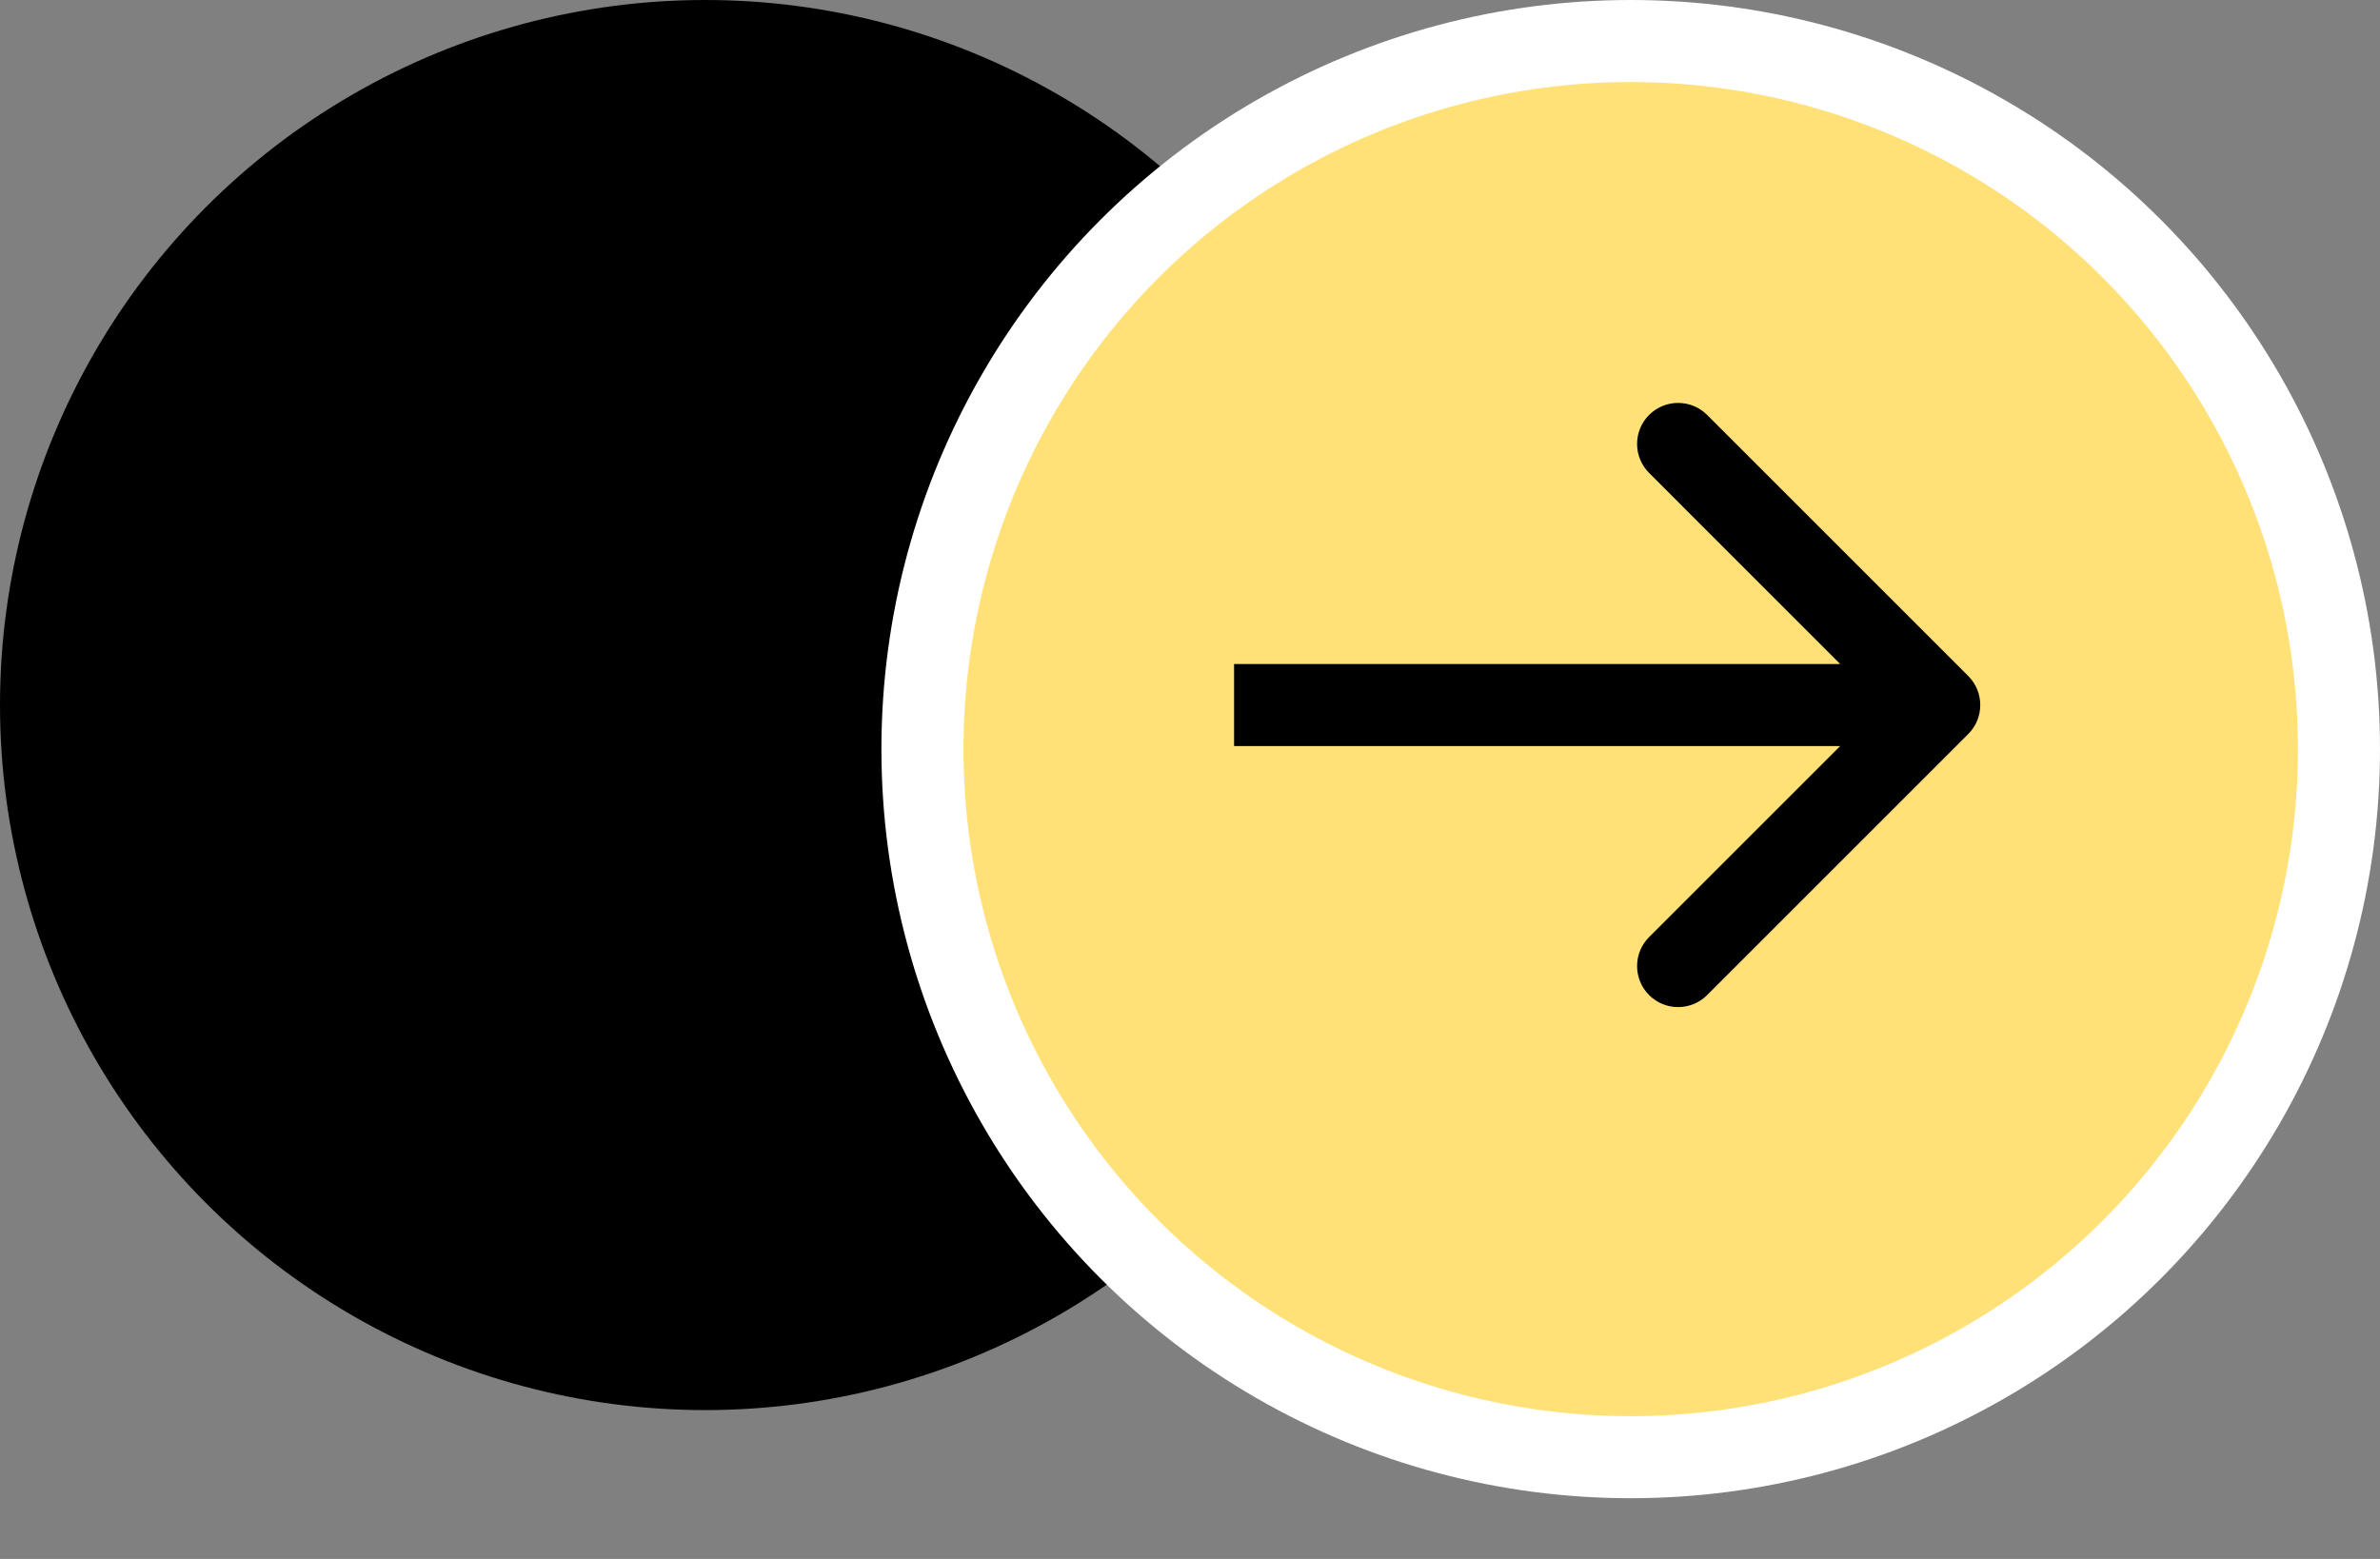 <svg width="29" height="19" viewBox="0 0 29 19" fill="none" xmlns="http://www.w3.org/2000/svg">
    <rect x="0" y="0" width="29" height="19" fill="#808080" stroke="none"/>
    <circle cx="8.593" cy="8.593" r="8.593" fill="black"/>
    <circle cx="19.87" cy="9.13" r="8.63" fill="#FFE178" stroke="white"/>
    <path d="M23.983 8.946C24.178 8.751 24.178 8.434 23.983 8.239L20.801 5.057C20.606 4.862 20.289 4.862 20.094 5.057C19.899 5.252 19.899 5.569 20.094 5.764L22.922 8.593L20.094 11.421C19.899 11.616 19.899 11.933 20.094 12.128C20.289 12.323 20.606 12.323 20.801 12.128L23.983 8.946ZM15.037 8.593V9.093H23.63V8.593V8.093H15.037V8.593Z" fill="black"/>
</svg>
